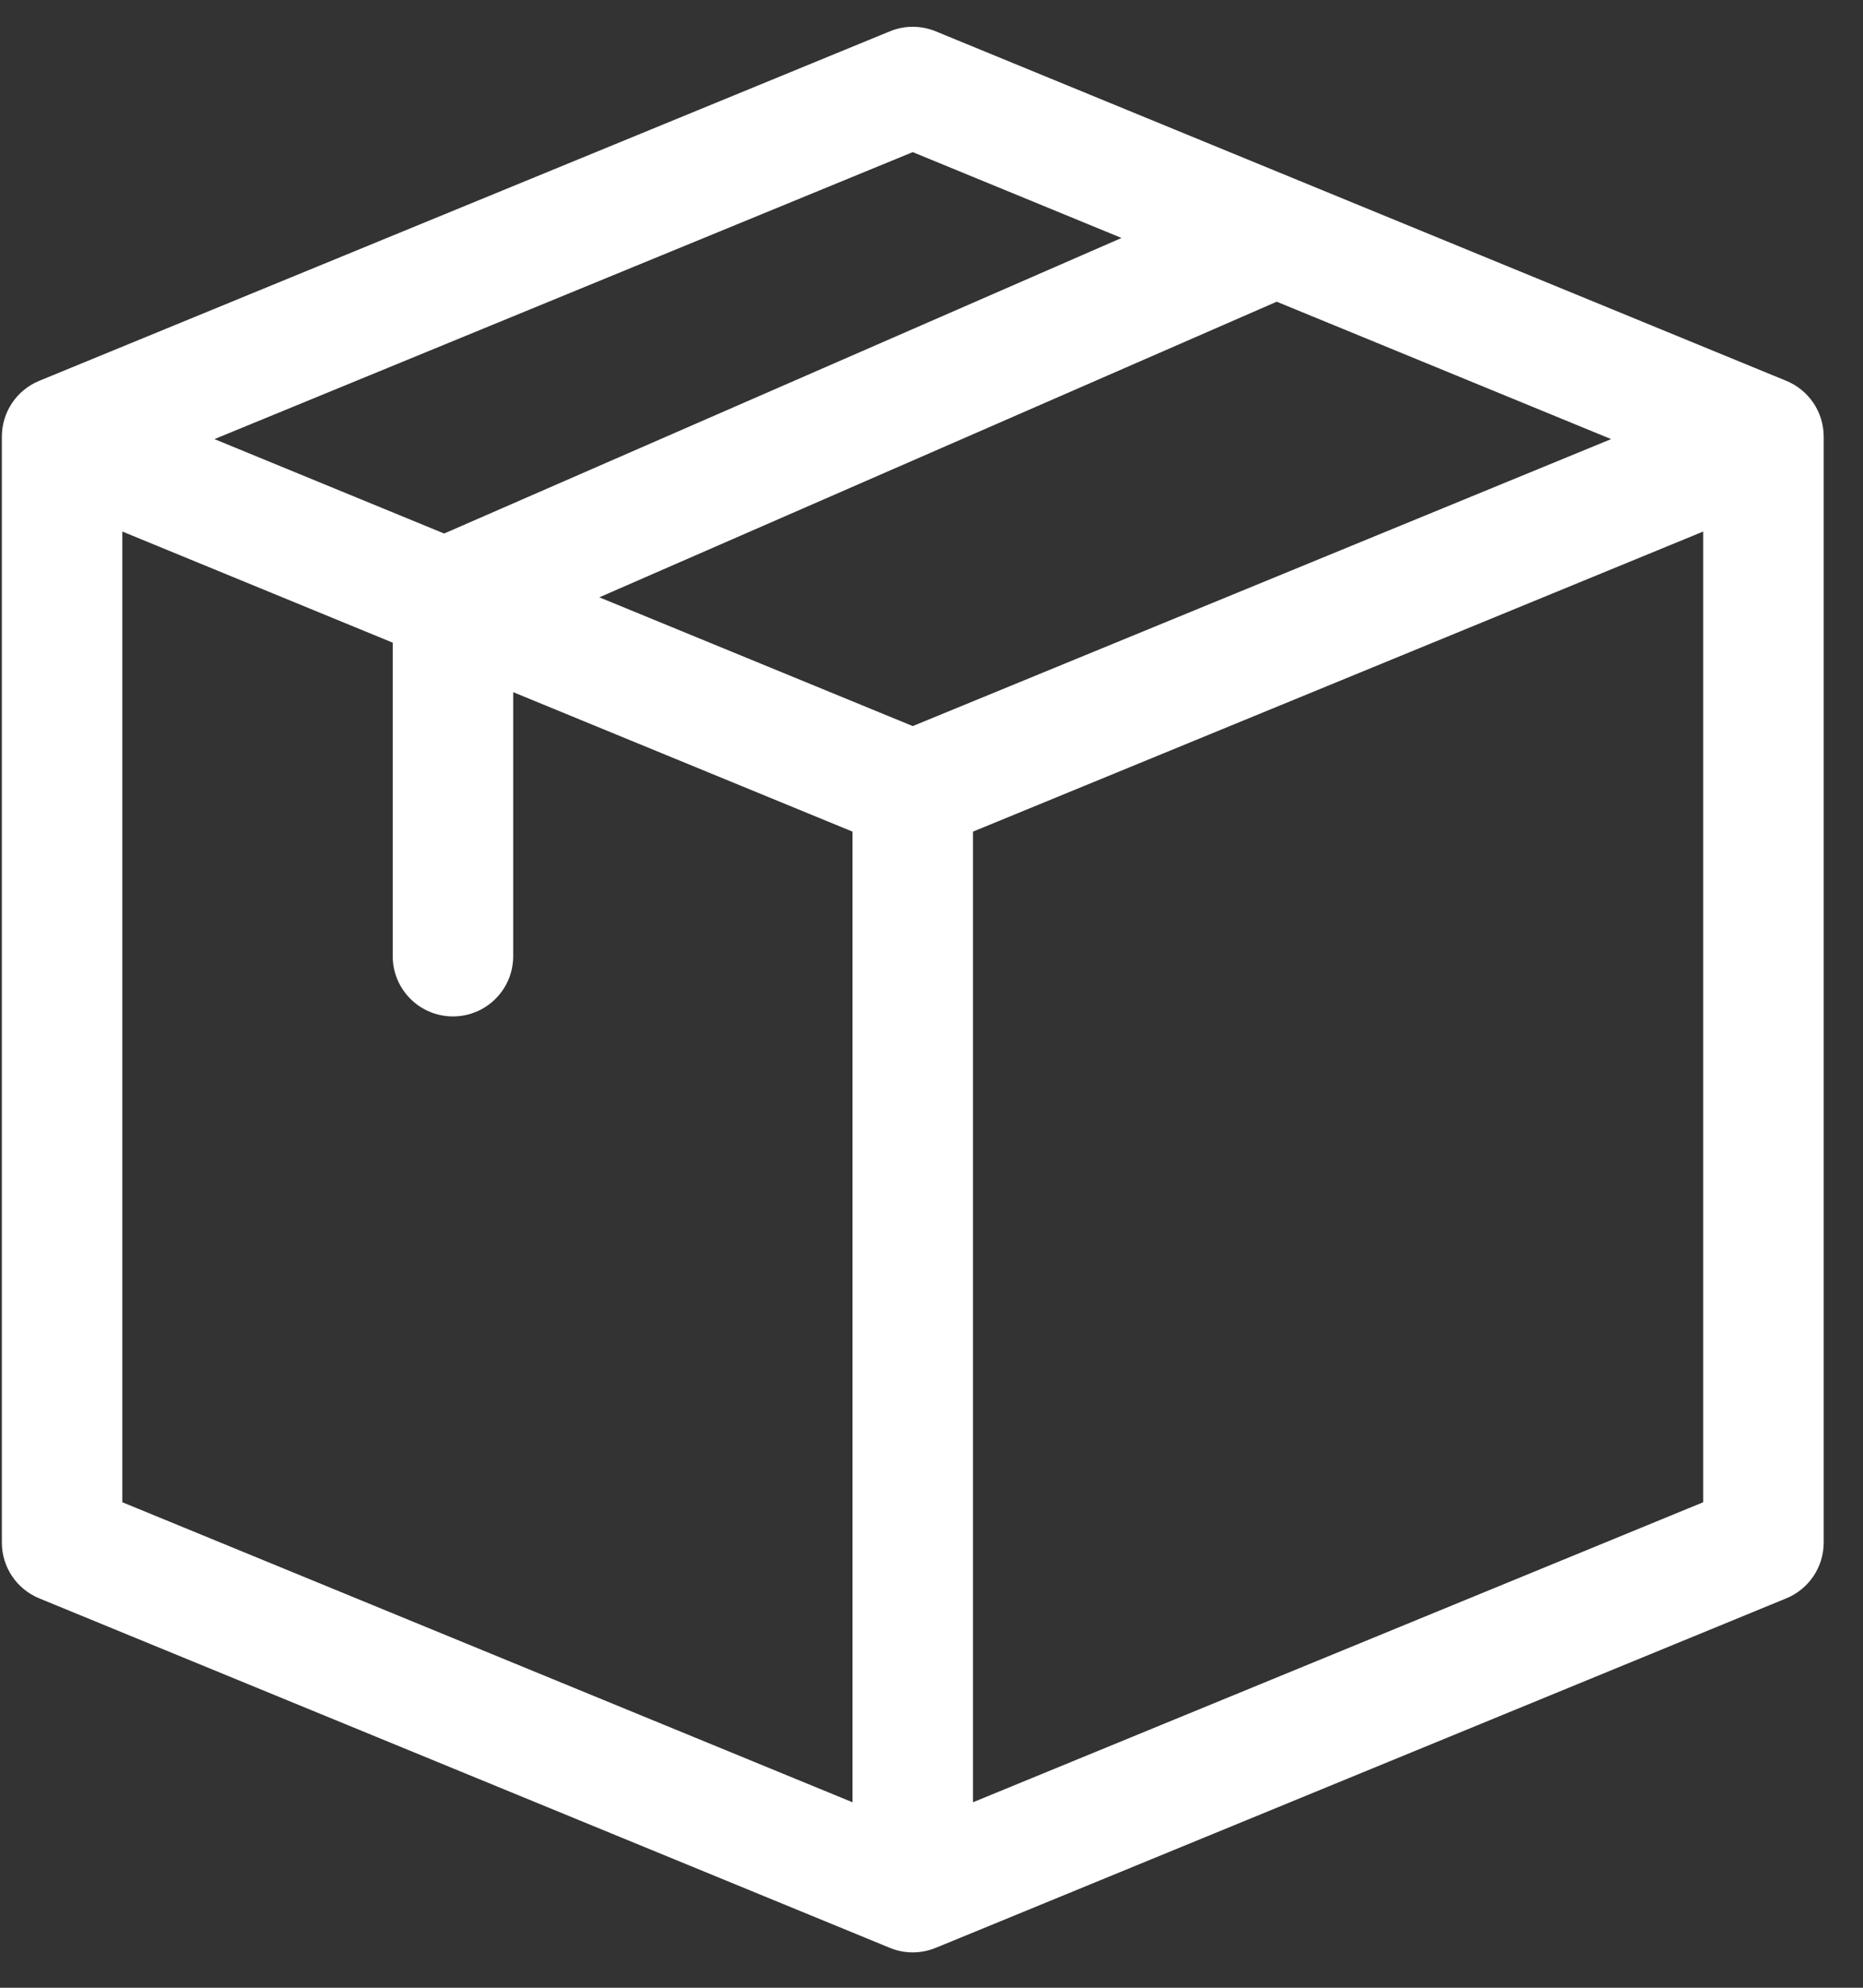 <svg width="30" height="32" viewBox="0 0 30 32" fill="none" xmlns="http://www.w3.org/2000/svg">
<rect x="0" y="0" width="30" height="32" fill="#333333" stroke="none"/>
<path d="M29.367 7.029C29.367 6.635 29.129 6.281 28.765 6.131L15.067 0.504C14.831 0.407 14.566 0.407 14.33 0.504L0.631 6.131C0.267 6.281 0.03 6.635 0.03 7.029V24.834C0.03 25.227 0.267 25.581 0.631 25.731L14.33 31.358C14.563 31.454 14.826 31.456 15.066 31.358C15.077 31.355 14.559 31.567 28.765 25.731C29.129 25.581 29.367 25.227 29.367 24.834V7.029ZM14.698 11.689L9.651 9.616L20.559 4.857L25.944 7.069L14.698 11.689ZM1.97 8.557L6.324 10.346V15.393C6.324 15.929 6.758 16.363 7.294 16.363C7.83 16.363 8.264 15.929 8.264 15.393V11.143L13.728 13.388V29.014L1.97 24.184V8.557ZM14.698 2.449L18.06 3.831L7.152 8.589L3.453 7.069L14.698 2.449ZM15.668 13.388L27.427 8.557V24.184L15.668 29.014V13.388Z" fill="white"/>
</svg>
